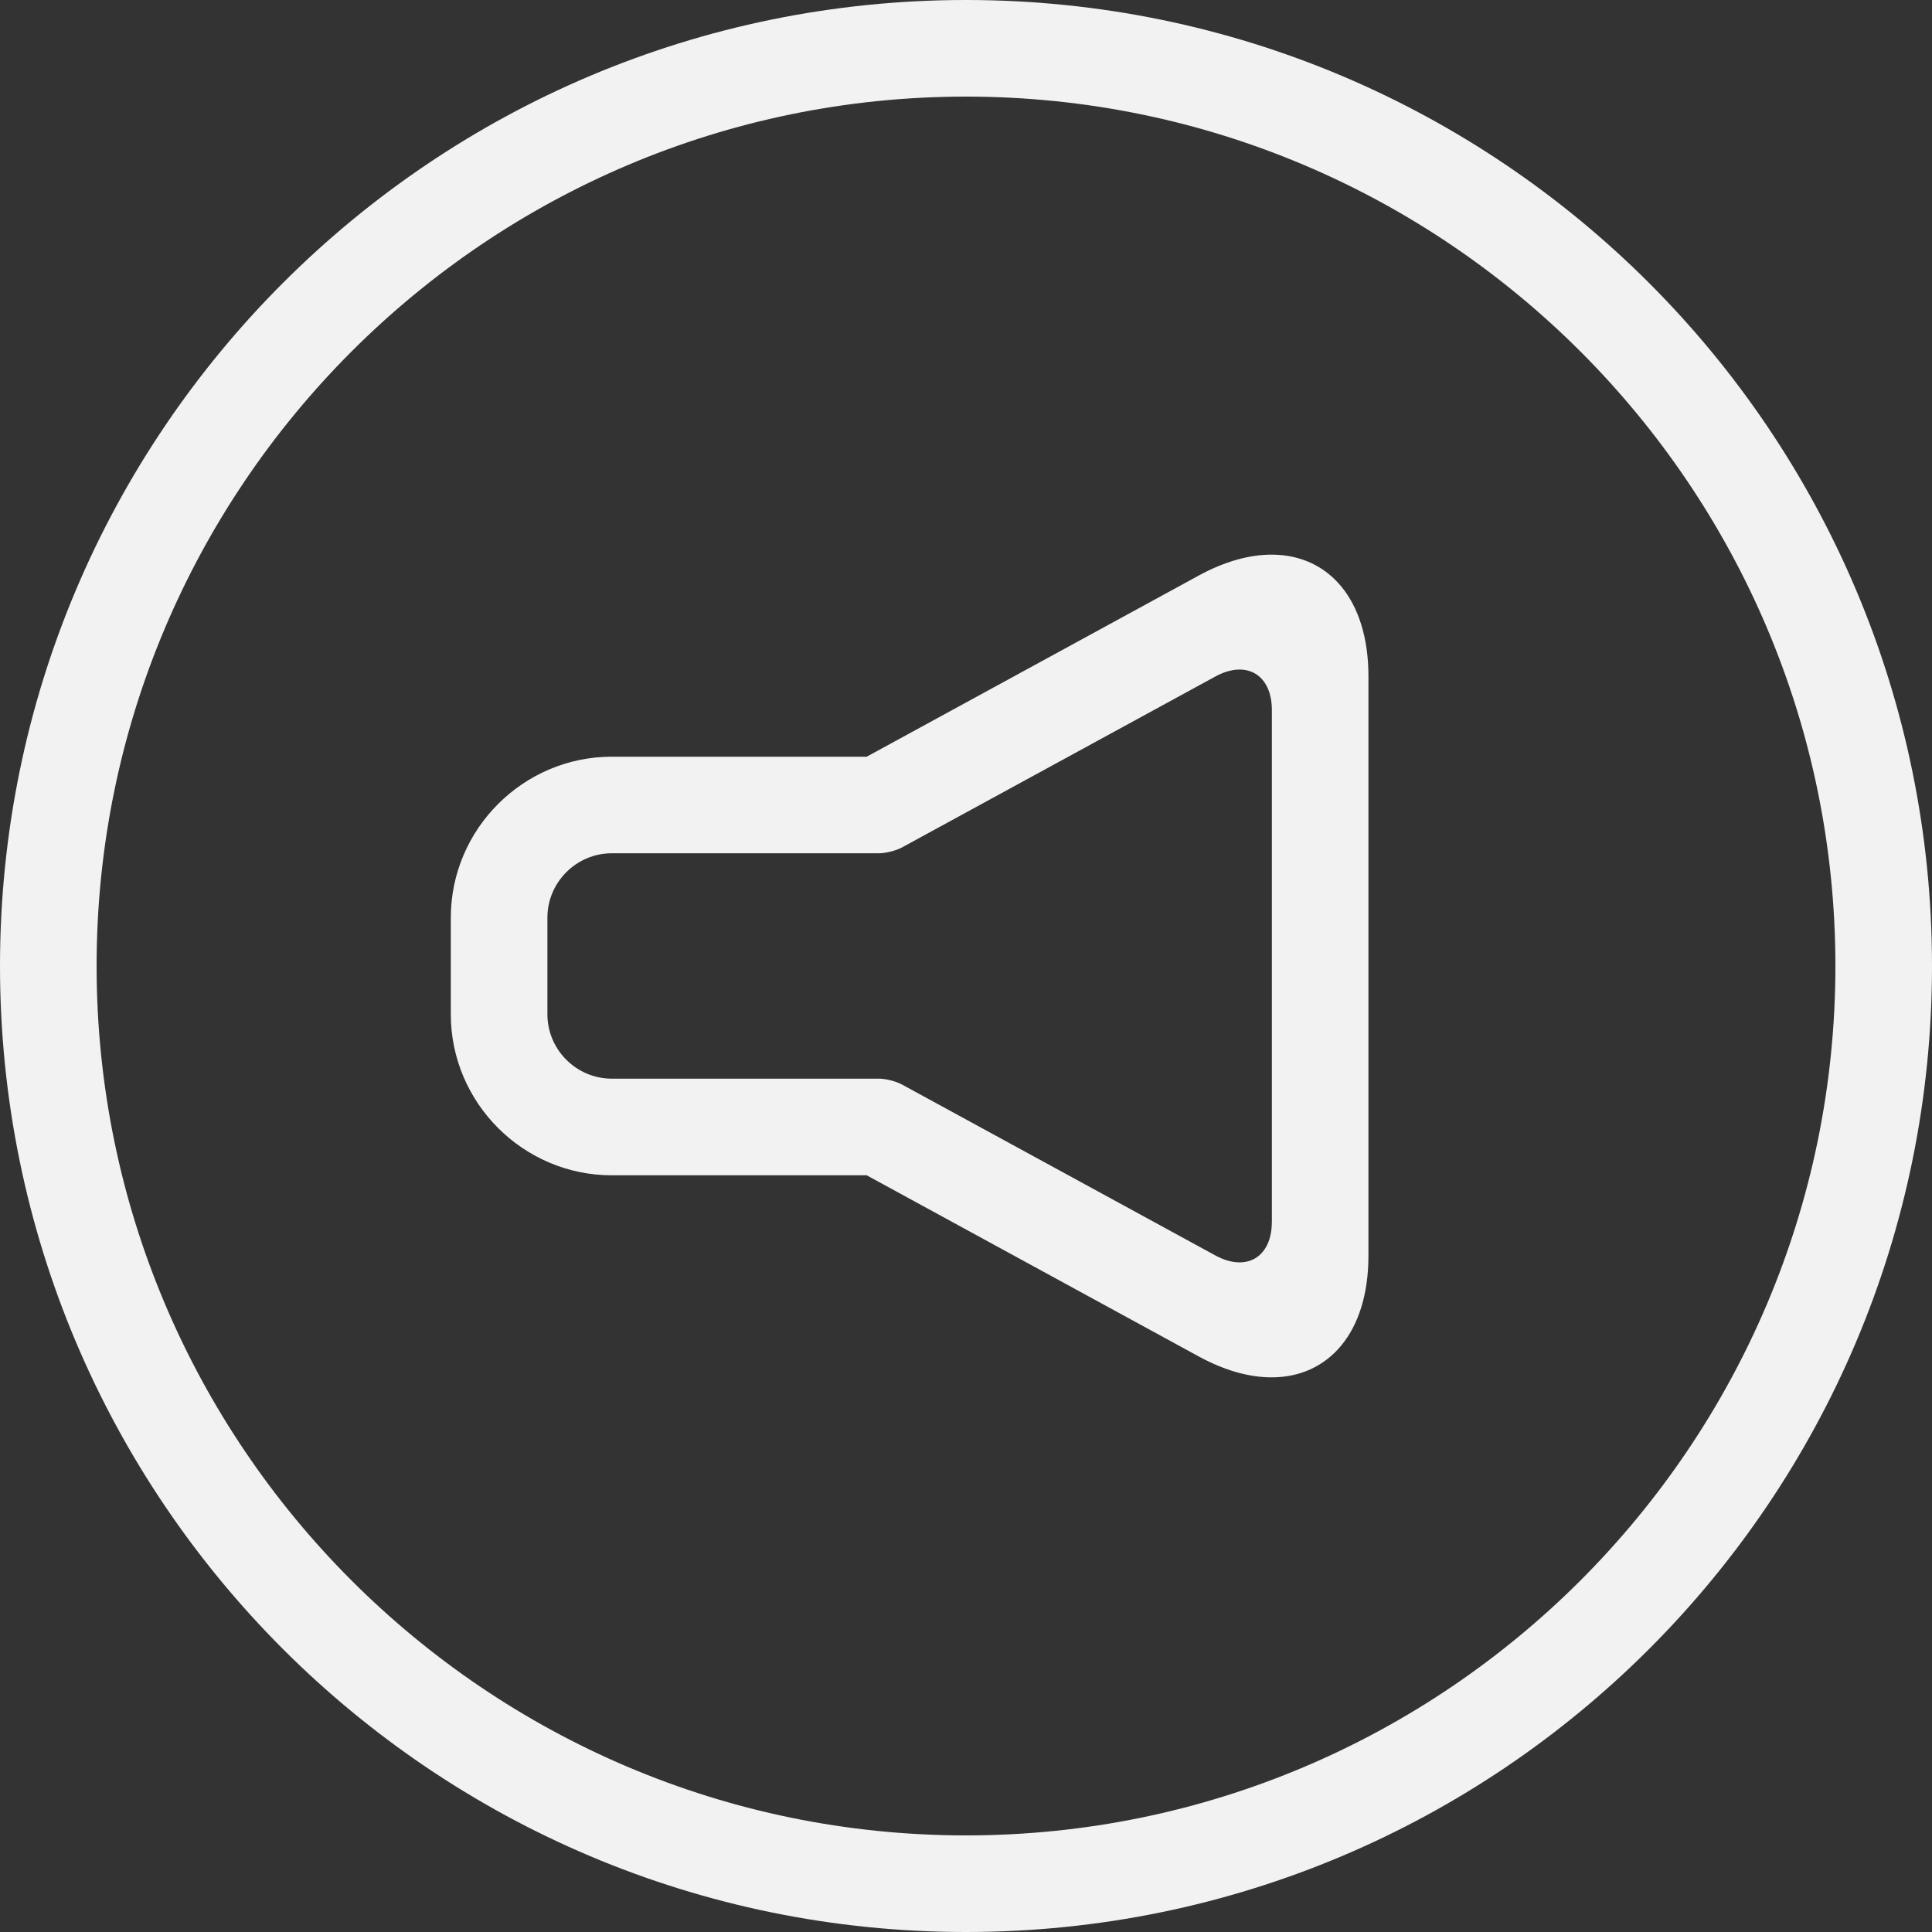 <?xml version="1.0" encoding="UTF-8" standalone="no"?>
<svg
   xmlns:dc="http://purl.org/dc/elements/1.1/"
   xmlns:cc="http://creativecommons.org/ns#"
   xmlns:rdf="http://www.w3.org/1999/02/22-rdf-syntax-ns#"
   xmlns:svg="http://www.w3.org/2000/svg"
   xmlns="http://www.w3.org/2000/svg"
   xml:space="preserve"
   style="enable-background:new 0 0 420 420;"
   viewBox="0 0 420 420"
   y="0px"
   x="0px"
   id="Capa_1"
   version="1.1"><rect x="0" y="0" width="420" height="420" fill="#333333" stroke="none"/><defs
     id="defs41" /><g
     style="fill:#f2f2f2;fill-opacity:1"
     id="g6"><path
       style="fill:#f2f2f2;fill-opacity:1"
       id="path2"
       d="M210,21c104.216,0,189,84.784,189,189s-84.784,189-189,189S21,314.216,21,210S105.784,21,210,21 M210,0   C94.031,0,0,94.024,0,210s94.031,210,210,210s210-94.024,210-210S325.969,0,210,0L210,0z" /><path
       style="fill:#f2f2f2;fill-opacity:1"
       id="path4"
       d="M276.43,120.575c-4.802,0-10.164,1.456-15.82,4.536L188.412,164.5H133c-19.25,0-35,15.75-35,35v21c0,19.25,15.75,35,35,35   h55.412l72.198,39.389c5.656,3.08,11.018,4.536,15.82,4.536c12.418,0,21.056-9.772,21.056-26.425V147   C297.486,130.34,288.855,120.575,276.43,120.575z M276.486,265.622c0,7.7-5.53,10.983-12.292,7.294l-53.438-29.148   c-6.762-3.689-13.349-7.28-14.644-7.987c-1.295-0.714-3.556-1.288-5.026-1.288c-1.477,0-8.981,0-16.681,0H133c-7.7,0-14-6.3-14-14   v-21c0-7.7,6.3-14,14-14h41.412c7.7,0,15.204,0,16.681,0c1.47,0,3.731-0.574,5.026-1.288c1.295-0.707,7.882-4.291,14.644-7.987   l53.438-29.148c6.762-3.689,12.292-0.406,12.292,7.294v111.258H276.486z" /></g><g
     style="fill:#f2f2f2;fill-opacity:1"
     id="g8" /><g
     style="fill:#f2f2f2;fill-opacity:1"
     id="g10" /><g
     style="fill:#f2f2f2;fill-opacity:1"
     id="g12" /><g
     style="fill:#f2f2f2;fill-opacity:1"
     id="g14" /><g
     style="fill:#f2f2f2;fill-opacity:1"
     id="g16" /><g
     style="fill:#f2f2f2;fill-opacity:1"
     id="g18" /><g
     style="fill:#f2f2f2;fill-opacity:1"
     id="g20" /><g
     style="fill:#f2f2f2;fill-opacity:1"
     id="g22" /><g
     style="fill:#f2f2f2;fill-opacity:1"
     id="g24" /><g
     style="fill:#f2f2f2;fill-opacity:1"
     id="g26" /><g
     style="fill:#f2f2f2;fill-opacity:1"
     id="g28" /><g
     style="fill:#f2f2f2;fill-opacity:1"
     id="g30" /><g
     style="fill:#f2f2f2;fill-opacity:1"
     id="g32" /><g
     style="fill:#f2f2f2;fill-opacity:1"
     id="g34" /><g
     style="fill:#f2f2f2;fill-opacity:1"
     id="g36" /></svg>